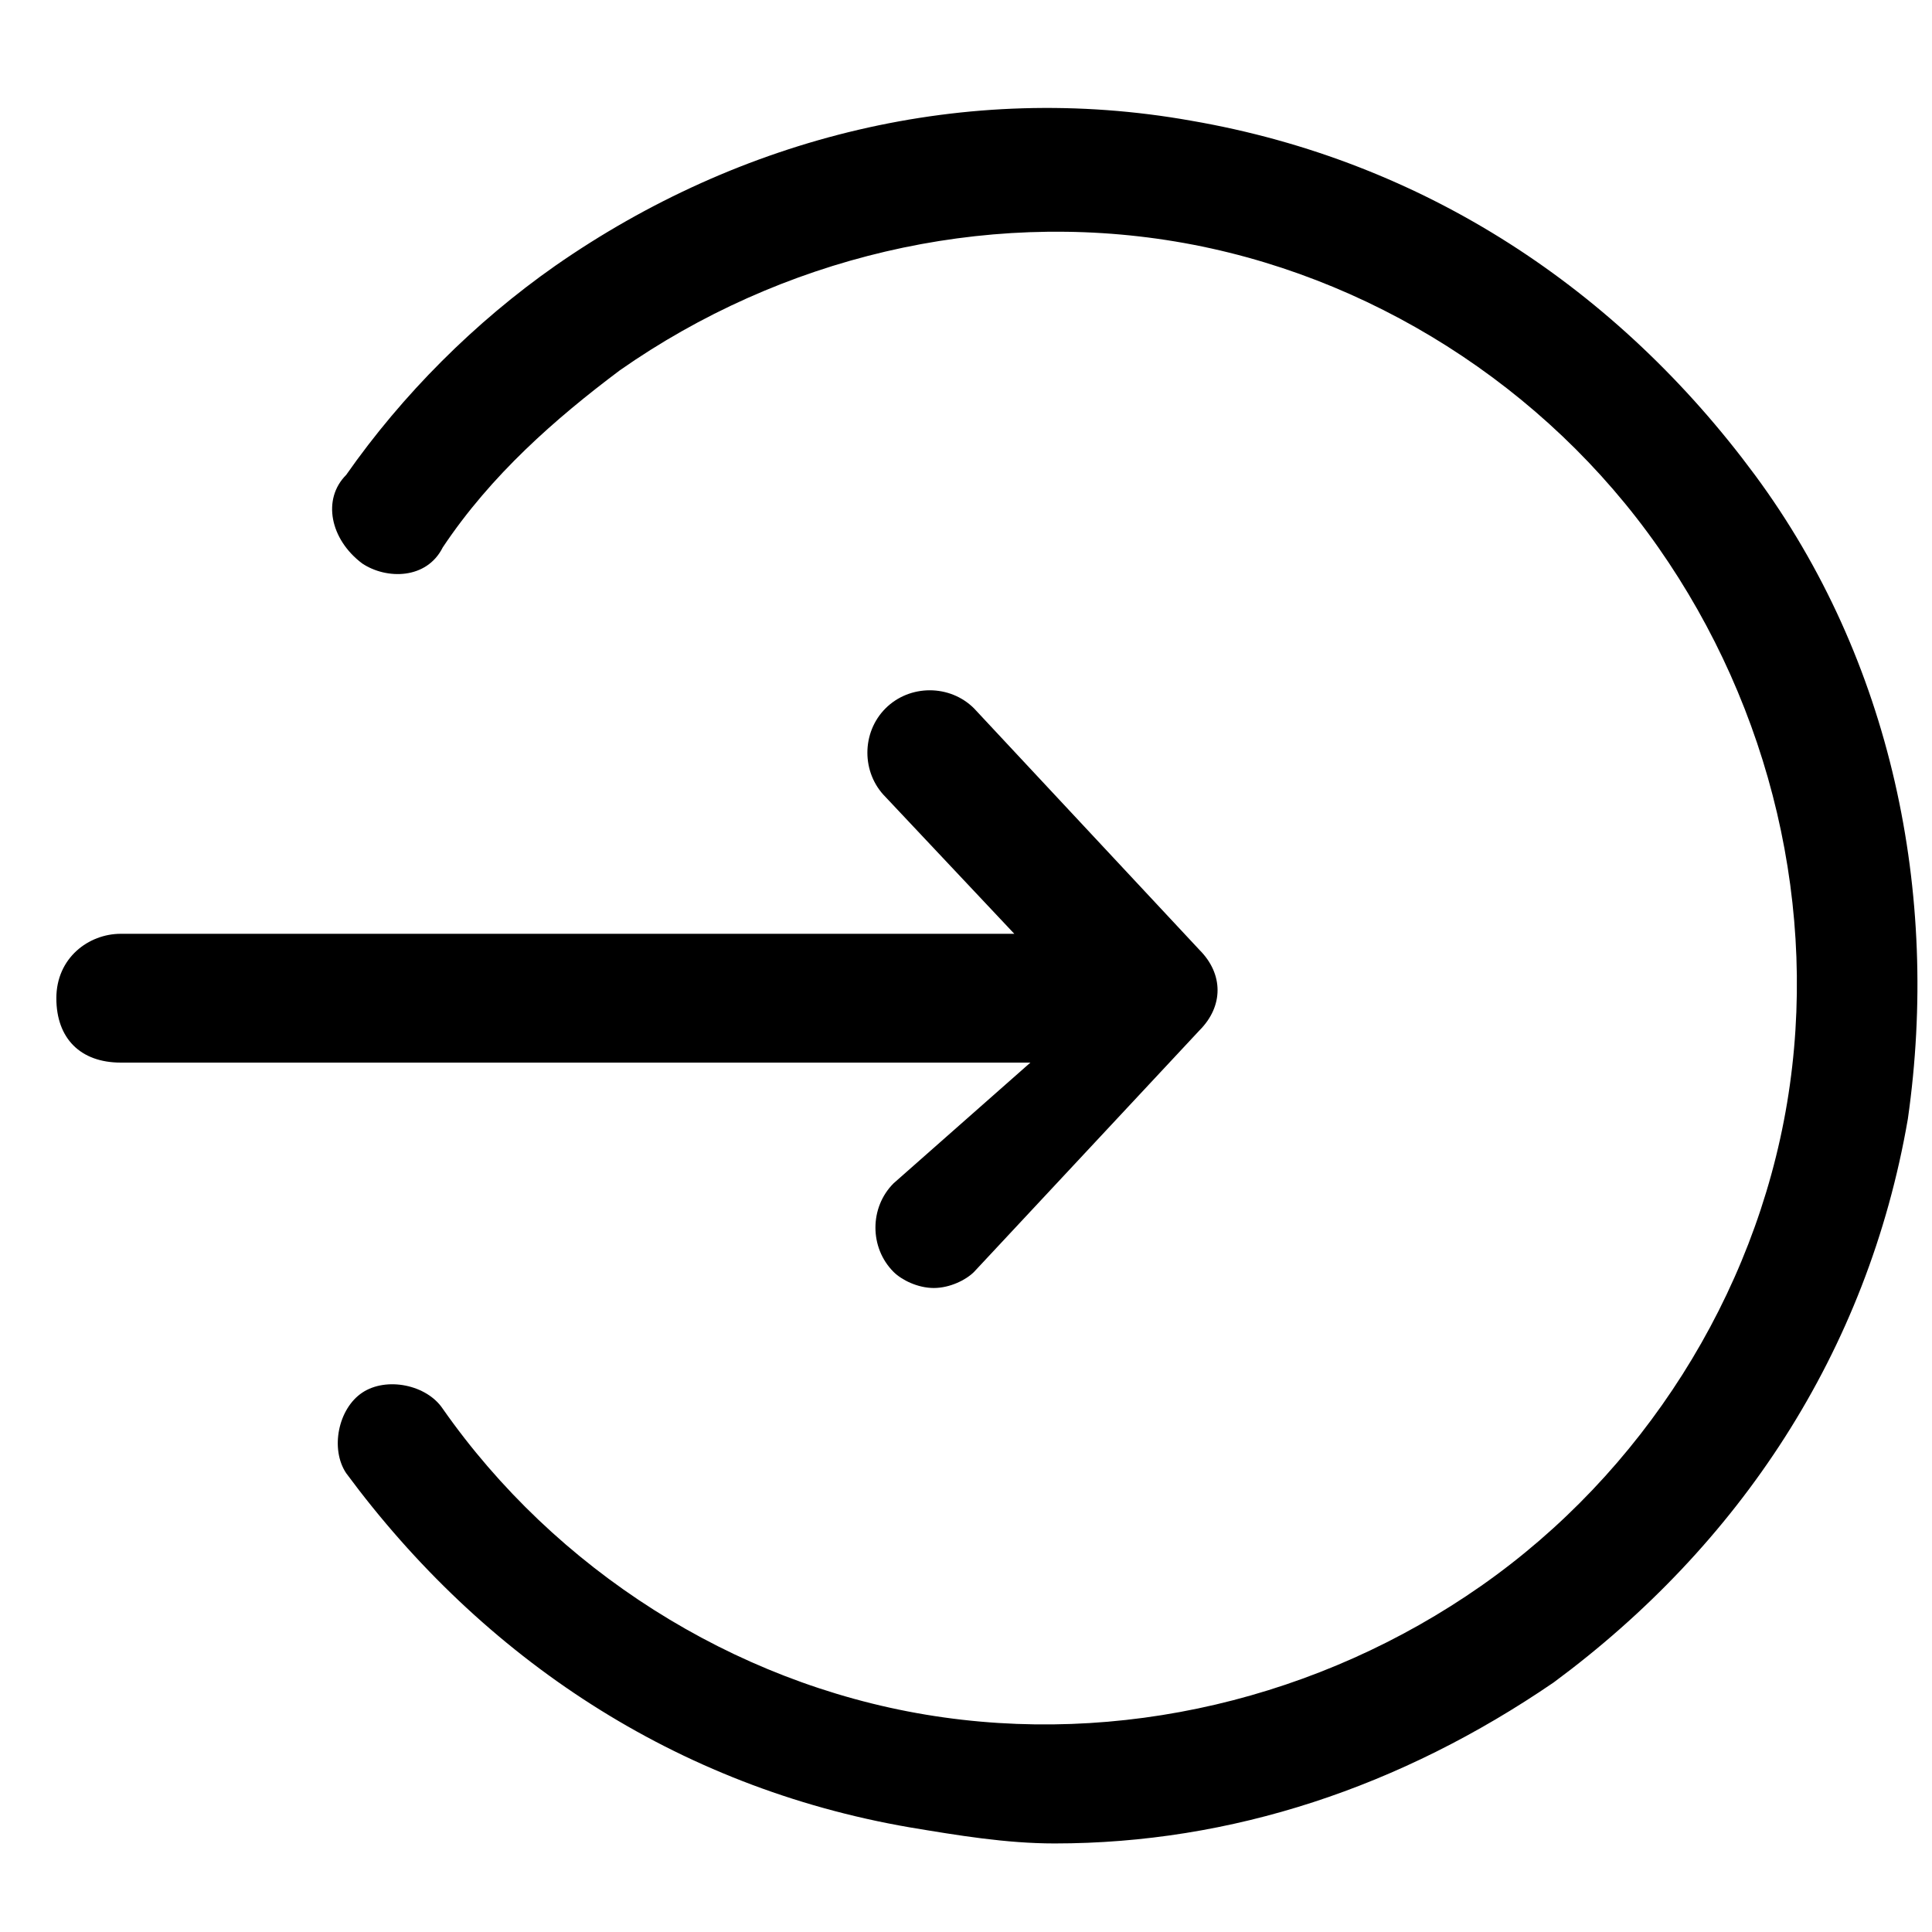 <svg xmlns="http://www.w3.org/2000/svg" viewBox="0 0 24 24"><path d="M21.8 5.9c-1.7-2.3-4.1-3.9-7-4.4-2.8-.5-5.6.2-7.9 1.8C5.9 4 5 4.9 4.3 5.9c-.3.3-.2.8.2 1.1.3.2.8.2 1-.2.6-.9 1.4-1.6 2.2-2.2 2-1.4 4.5-2 6.9-1.6 2.4.4 4.6 1.8 6 3.8 1.4 2 2 4.5 1.6 6.9s-1.8 4.6-3.8 6c-2 1.4-4.5 2-6.9 1.6-2.4-.4-4.6-1.8-6-3.8-.2-.3-.7-.4-1-.2-.3.2-.4.7-.2 1 1.7 2.3 4.1 3.9 7 4.4.6.1 1.2.2 1.8.2 2.2 0 4.3-.7 6.2-2 2.3-1.7 3.9-4.1 4.4-7 .4-2.8-.2-5.7-1.9-8z" /><path d="M11.1 14.7c-.3.3-.3.8 0 1.1.1.1.3.2.5.2s.4-.1.5-.2l2.8-3c.3-.3.3-.7 0-1l-2.8-3c-.3-.3-.8-.3-1.1 0-.3.3-.3.8 0 1.1l1.6 1.7H1.5c-.4 0-.8.3-.8.8s.3.8.8.8h11.3l-1.7 1.5z" /></svg>